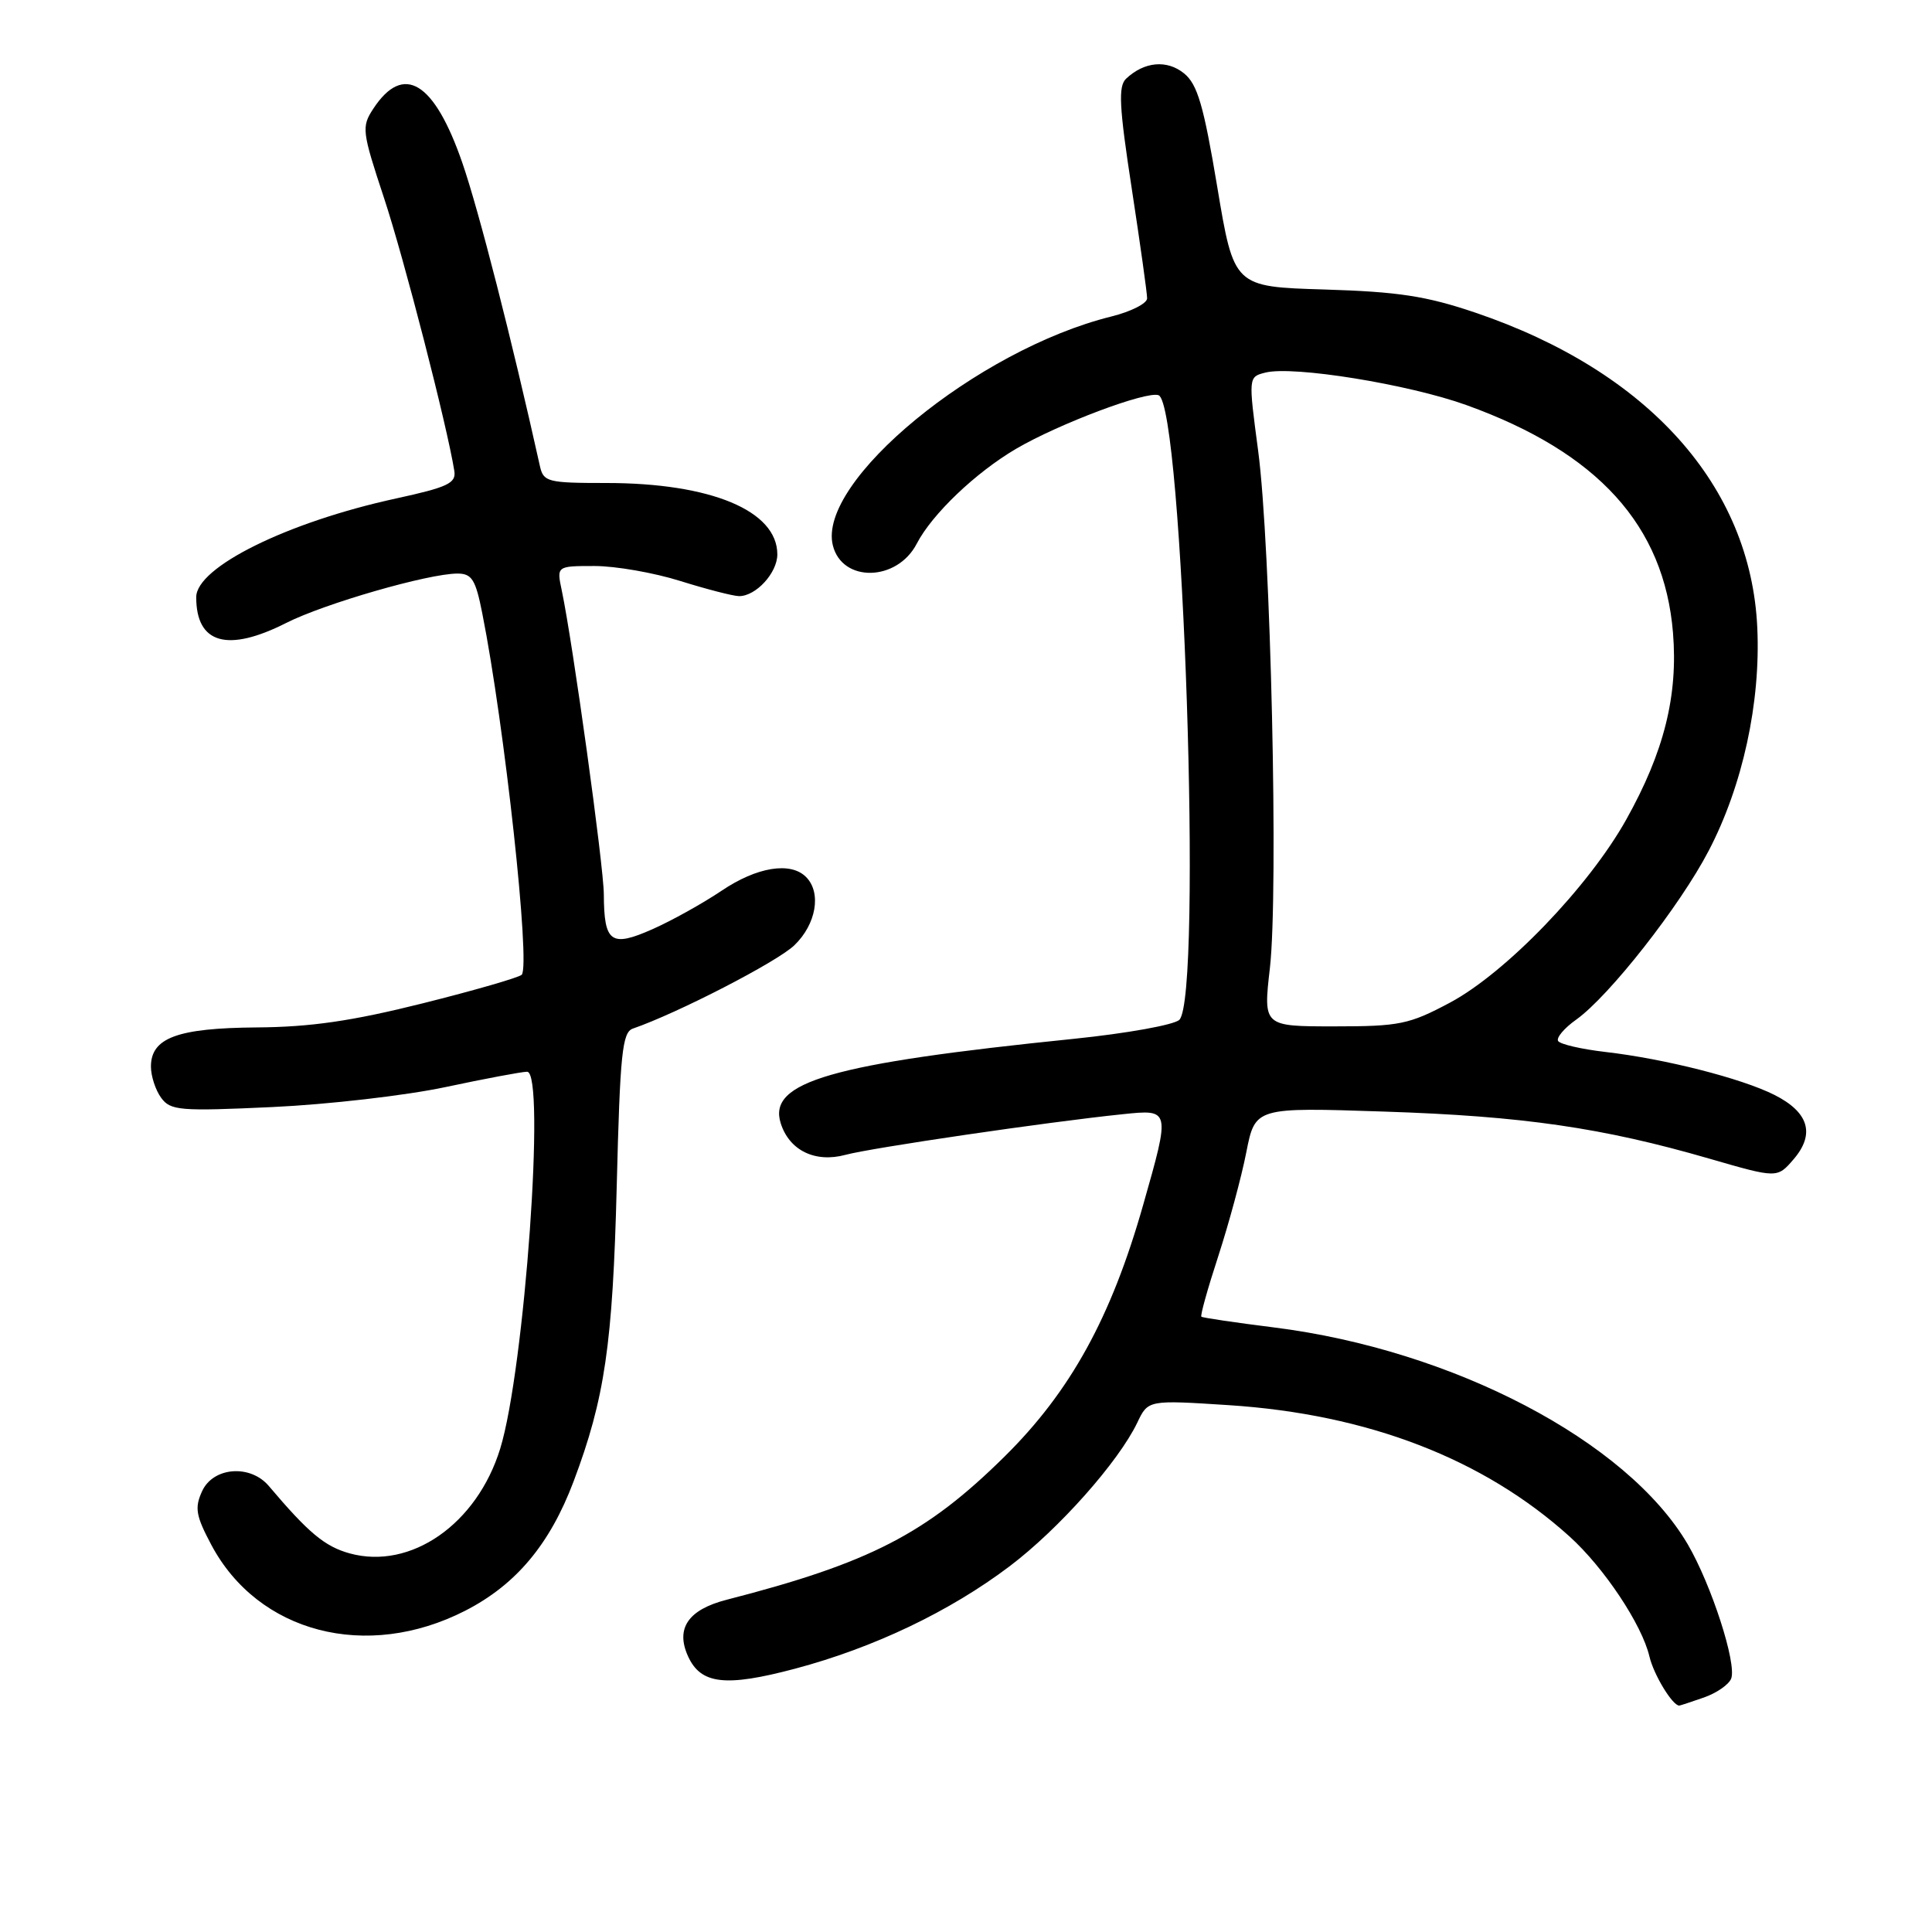 <?xml version="1.0" encoding="UTF-8" standalone="no"?>
<!DOCTYPE svg PUBLIC "-//W3C//DTD SVG 1.1//EN" "http://www.w3.org/Graphics/SVG/1.1/DTD/svg11.dtd" >
<svg xmlns="http://www.w3.org/2000/svg" xmlns:xlink="http://www.w3.org/1999/xlink" version="1.1" viewBox="0 0 256 256">
 <g >
 <path fill="currentColor"
d=" M 225.77 224.93 C 227.46 224.34 229.09 223.21 229.39 222.42 C 230.15 220.44 226.77 209.99 223.63 204.62 C 215.61 190.95 192.55 178.87 168.79 175.89 C 163.68 175.25 159.36 174.61 159.19 174.47 C 159.02 174.33 160.03 170.72 161.43 166.44 C 162.82 162.16 164.50 155.97 165.14 152.69 C 166.32 146.72 166.32 146.72 183.41 147.29 C 201.78 147.89 212.33 149.42 226.51 153.53 C 235.49 156.13 235.49 156.13 237.66 153.61 C 240.54 150.26 239.68 147.38 235.12 145.08 C 230.75 142.88 220.61 140.30 212.72 139.39 C 209.54 139.02 206.73 138.37 206.46 137.94 C 206.19 137.51 207.27 136.23 208.85 135.11 C 213.23 131.99 222.60 120.05 226.41 112.73 C 230.91 104.11 233.31 93.10 232.85 83.18 C 232.00 64.39 218.40 49.20 195.50 41.43 C 188.98 39.22 185.28 38.66 175.50 38.36 C 163.50 38.00 163.50 38.00 161.29 24.75 C 159.49 13.97 158.67 11.17 156.90 9.73 C 154.63 7.88 151.62 8.16 149.21 10.43 C 148.16 11.43 148.29 14.11 149.96 24.97 C 151.08 32.30 152.00 38.85 152.00 39.53 C 152.00 40.21 149.86 41.29 147.25 41.94 C 129.48 46.34 108.23 63.82 110.36 72.28 C 111.60 77.23 118.88 77.07 121.48 72.03 C 123.51 68.12 129.27 62.62 134.65 59.46 C 140.31 56.15 151.95 51.77 153.52 52.37 C 156.75 53.61 159.36 132.04 156.27 135.13 C 155.60 135.80 149.31 136.93 142.28 137.65 C 110.10 140.93 101.71 143.35 103.45 148.84 C 104.59 152.44 108.01 154.11 112.04 153.02 C 115.49 152.09 138.76 148.67 148.75 147.64 C 155.09 146.98 155.09 146.95 151.48 159.64 C 147.24 174.58 141.84 184.38 133.10 193.01 C 122.74 203.24 115.26 207.10 96.27 211.98 C 91.18 213.29 89.49 215.78 91.17 219.47 C 92.86 223.18 96.12 223.56 105.35 221.11 C 115.80 218.33 125.85 213.53 133.79 207.53 C 140.31 202.60 148.21 193.70 150.70 188.50 C 152.13 185.50 152.13 185.50 162.82 186.19 C 181.25 187.39 196.56 193.29 207.97 203.59 C 212.55 207.73 217.57 215.27 218.56 219.50 C 219.13 221.92 221.61 226.00 222.51 226.00 C 222.61 226.00 224.08 225.52 225.77 224.93 Z  M 61.64 213.43 C 68.38 209.98 72.86 204.63 76.01 196.28 C 80.14 185.30 81.19 178.14 81.72 157.17 C 82.16 139.56 82.45 136.77 83.87 136.29 C 89.78 134.25 102.96 127.46 105.25 125.26 C 108.16 122.47 108.88 118.28 106.80 116.20 C 104.75 114.15 100.29 114.87 95.61 118.03 C 93.14 119.69 89.02 121.99 86.44 123.13 C 80.95 125.56 80.04 124.90 80.01 118.50 C 79.99 114.72 75.91 85.25 74.44 78.25 C 73.75 75.00 73.75 75.00 78.79 75.00 C 81.56 75.00 86.67 75.89 90.16 76.99 C 93.65 78.08 97.14 78.98 97.92 78.99 C 100.16 79.01 103.00 75.91 103.00 73.46 C 103.00 67.67 94.20 64.00 80.34 64.00 C 72.55 64.00 72.01 63.86 71.54 61.75 C 67.81 44.97 63.46 27.95 61.28 21.63 C 57.55 10.80 53.47 8.30 49.46 14.41 C 47.89 16.81 47.96 17.39 50.88 26.22 C 53.52 34.18 59.26 56.48 60.20 62.40 C 60.46 64.03 59.32 64.56 52.48 66.05 C 38.08 69.18 26.00 75.15 26.00 79.13 C 26.00 85.30 30.14 86.48 37.91 82.55 C 42.98 79.98 56.77 76.00 60.62 76.00 C 62.52 76.00 63.02 76.79 63.90 81.25 C 66.86 96.11 70.32 127.90 69.13 129.16 C 68.78 129.52 62.88 131.23 56.00 132.95 C 46.61 135.30 41.14 136.09 34.00 136.14 C 23.51 136.22 20.00 137.52 20.00 141.33 C 20.00 142.59 20.61 144.45 21.35 145.46 C 22.59 147.16 23.81 147.26 36.10 146.69 C 43.47 146.35 53.77 145.16 59.00 144.05 C 64.22 142.94 69.10 142.02 69.84 142.01 C 72.33 141.99 69.51 181.46 66.28 191.95 C 63.20 201.96 54.42 208.06 46.33 205.83 C 43.04 204.92 40.88 203.12 35.61 196.89 C 33.15 194.00 28.24 194.39 26.78 197.59 C 25.77 199.79 25.95 200.84 27.99 204.68 C 34.19 216.37 48.58 220.11 61.64 213.43 Z  M 168.27 128.25 C 169.42 118.12 168.38 72.23 166.71 59.72 C 165.41 49.94 165.41 49.94 167.67 49.37 C 171.37 48.44 186.62 50.91 194.32 53.68 C 211.74 59.96 220.51 69.63 221.68 83.84 C 222.36 92.18 220.50 99.63 215.49 108.59 C 210.50 117.52 199.52 128.91 192.12 132.86 C 186.71 135.74 185.45 136.00 176.80 136.00 C 167.38 136.00 167.38 136.00 168.27 128.25 Z "/>
</g>
</svg>